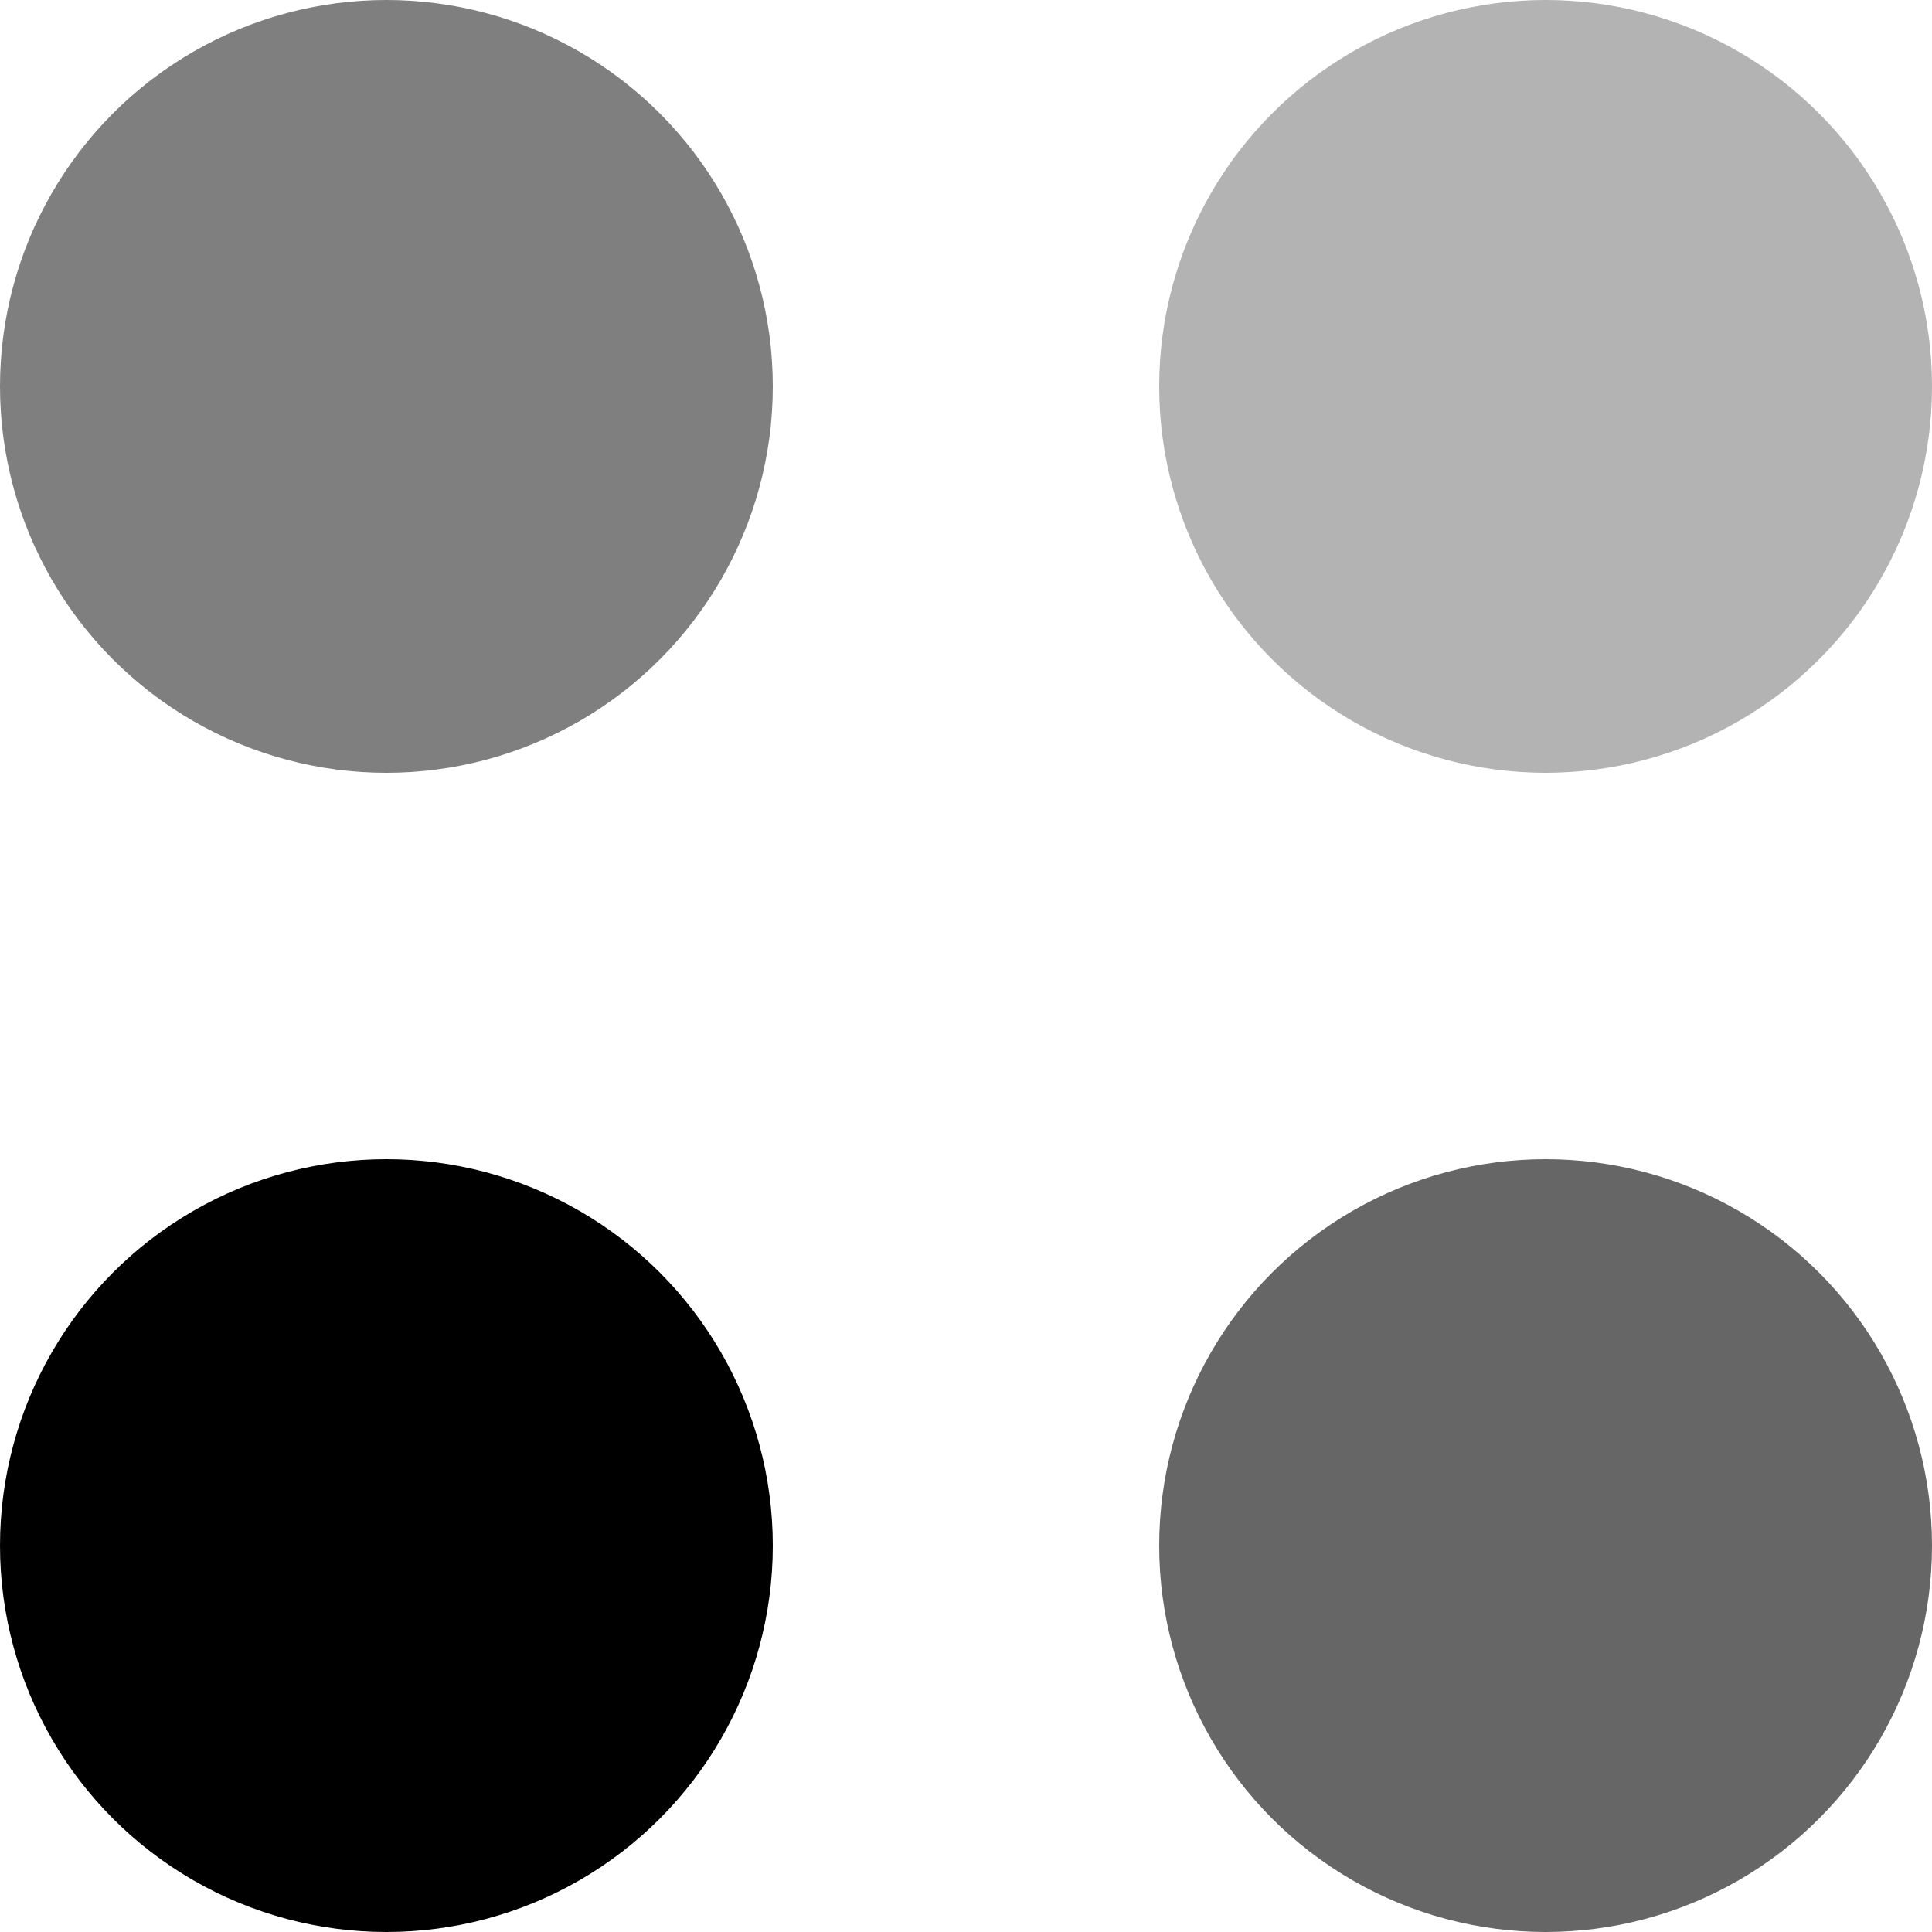 <svg xmlns="http://www.w3.org/2000/svg" width="14" height="14" viewBox="0 0 14 14" fill="none">
<circle opacity="0.5" cx="2.8" cy="2.8" r="2.8" fill="currentColor"/>
<circle cx="2.8" cy="11.2" r="2.8" fill="currentColor"/>
<circle opacity="0.3" cx="11.2" cy="2.8" r="2.8" fill="currentColor"/>
<circle opacity="0.6" cx="11.2" cy="11.2" r="2.8" fill="currentColor"/>
</svg>
